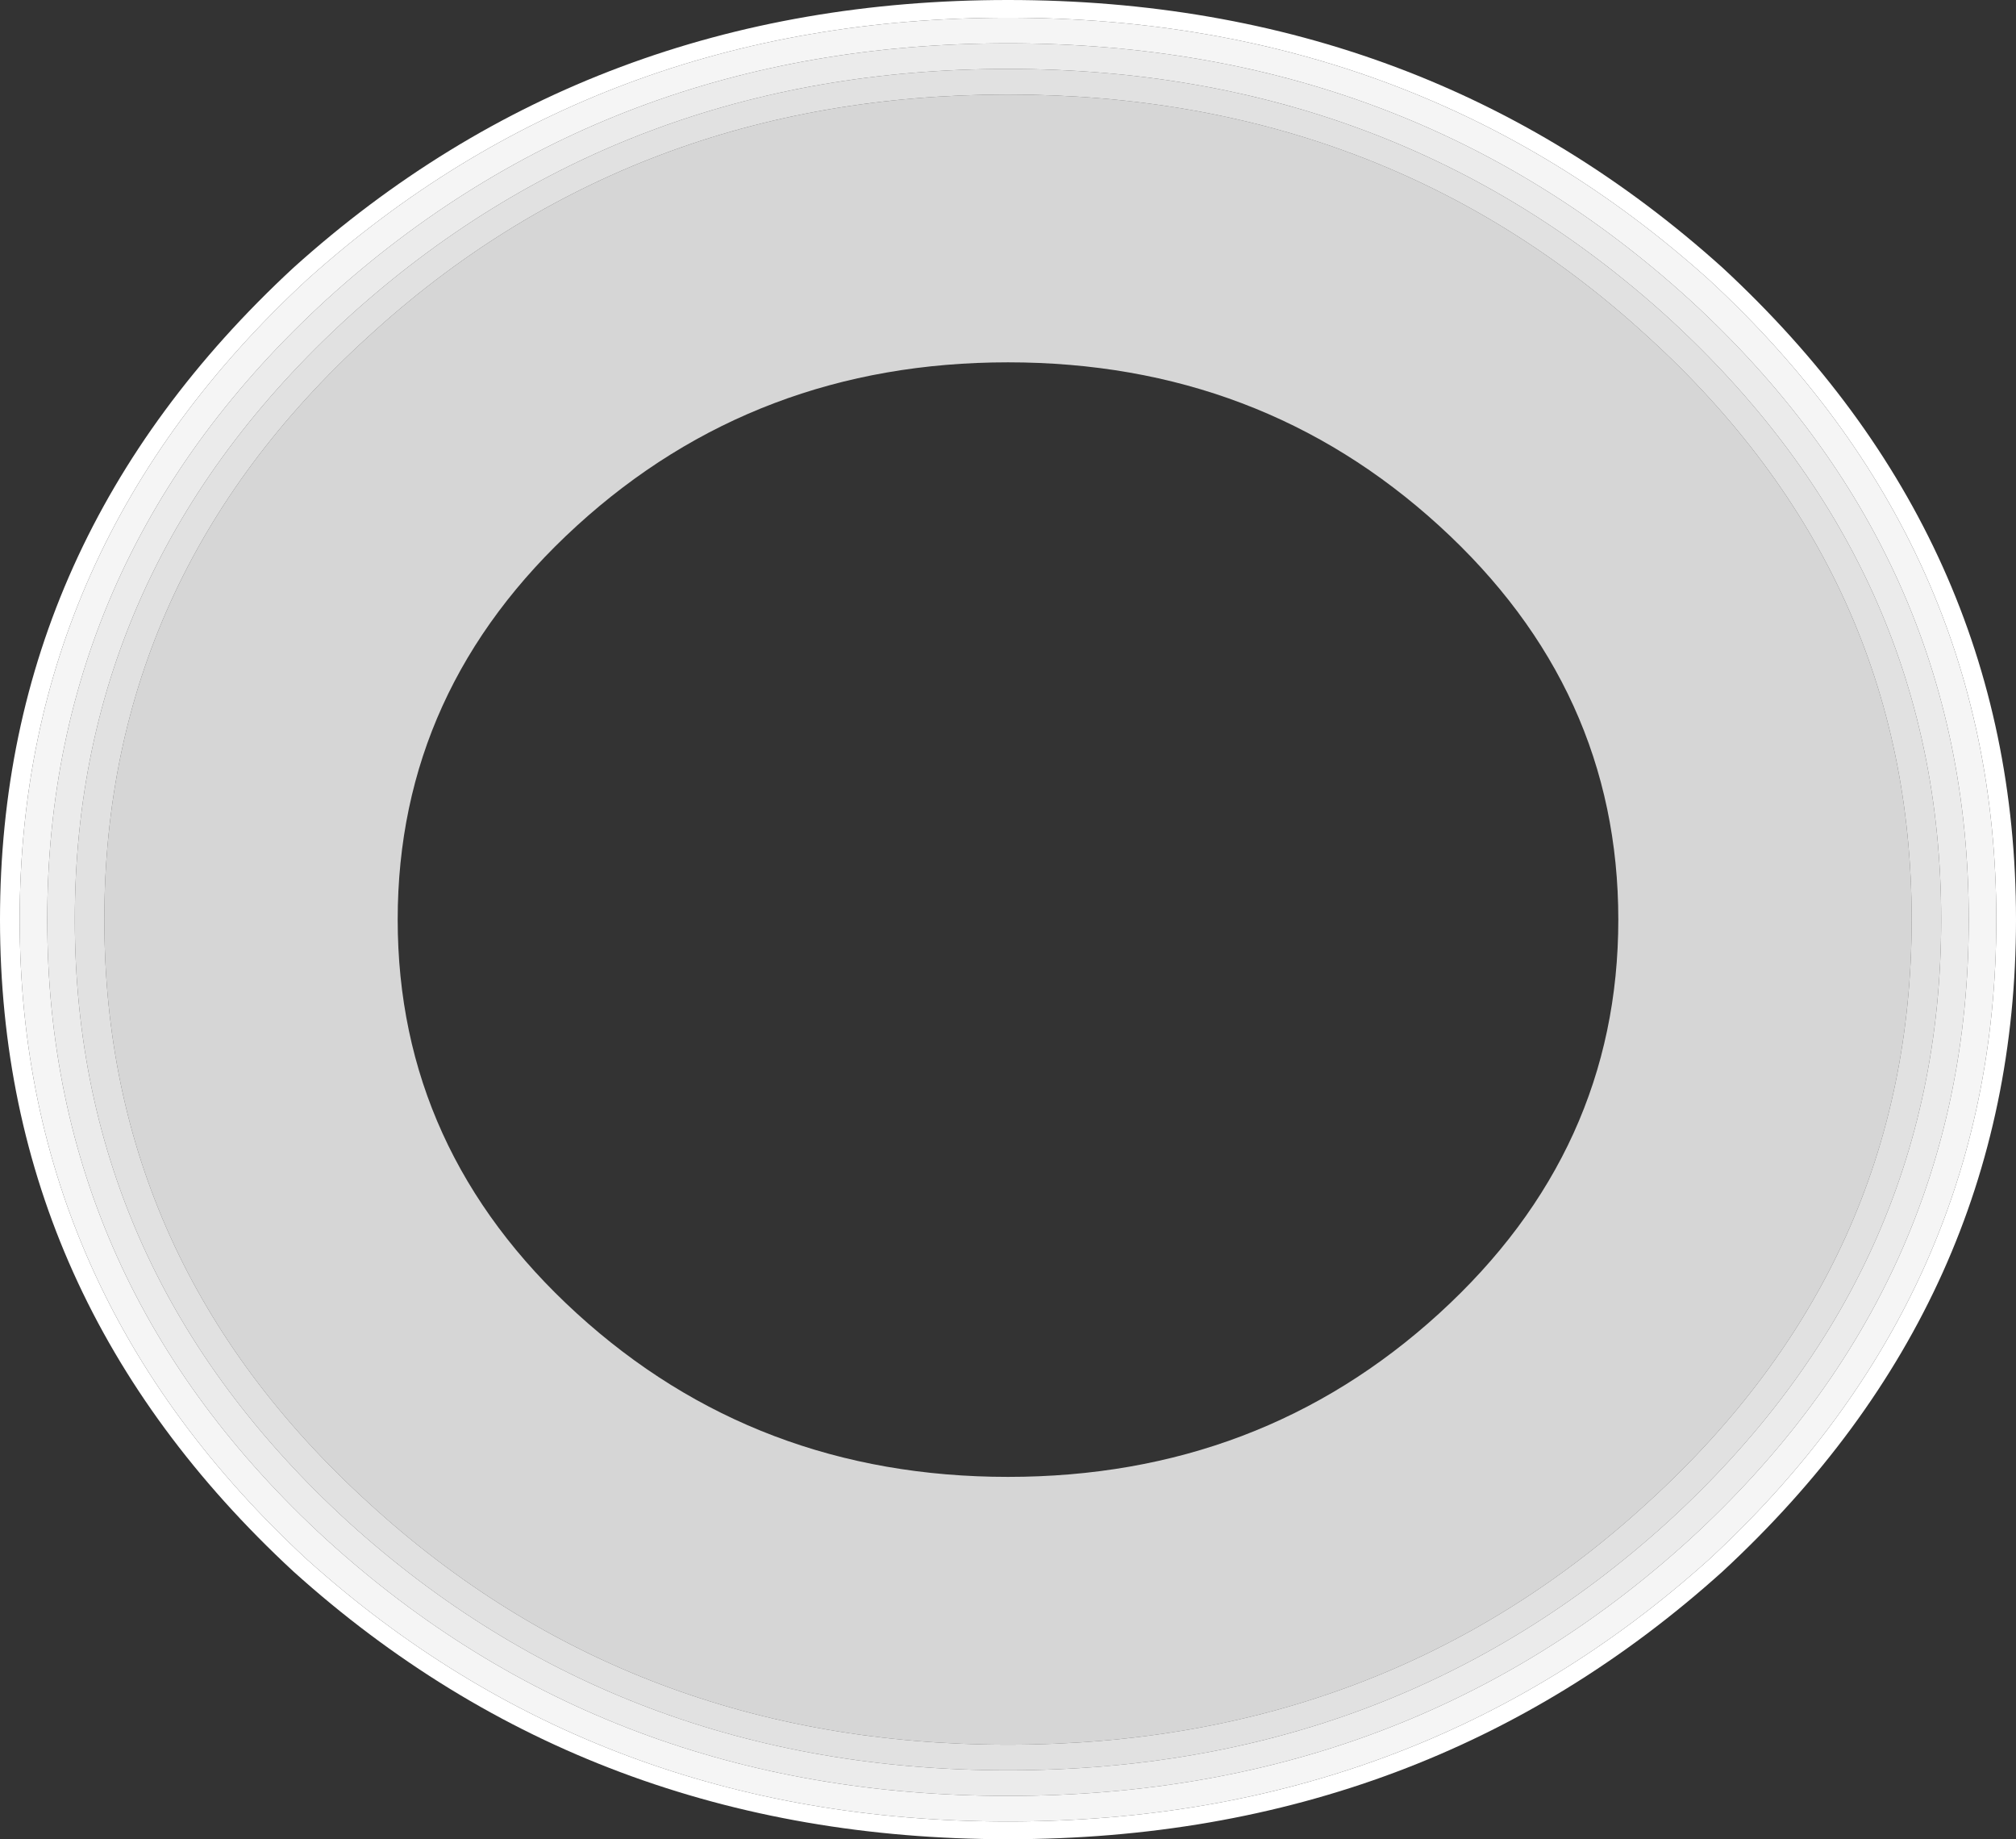 <?xml version="1.0" encoding="UTF-8" standalone="no"?>
<svg xmlns:ffdec="https://www.free-decompiler.com/flash" xmlns:xlink="http://www.w3.org/1999/xlink" ffdec:objectType="shape" height="46.7px" width="51.2px" xmlns="http://www.w3.org/2000/svg">
  <rect width="100%" height="100%" fill="#333333" stroke="none"/>
  <g transform="matrix(1.0, 0.0, 0.0, 1.0, 25.6, 23.35)">
    <path d="M18.15 -16.55 Q25.6 -9.65 25.6 0.0 25.6 9.65 18.15 16.55 10.6 23.35 0.0 23.35 -10.6 23.35 -18.15 16.55 -25.6 9.65 -25.6 0.0 -25.6 -9.65 -18.15 -16.55 -10.6 -23.35 0.0 -23.35 10.6 -23.35 18.15 -16.55 M17.8 -16.25 Q10.4 -22.9 0.0 -22.9 -10.4 -22.9 -17.8 -16.25 -25.1 -9.5 -25.1 0.0 -25.1 9.5 -17.8 16.25 -10.4 22.9 0.0 22.9 10.4 22.9 17.8 16.25 25.1 9.5 25.1 0.0 25.1 -9.5 17.8 -16.25" fill="#ffffff" fill-rule="evenodd" stroke="none"/>
    <path d="M16.25 -14.8 Q22.95 -8.7 22.95 0.0 22.95 8.7 16.25 14.8 9.55 20.95 0.0 20.95 -9.55 20.95 -16.25 14.8 -22.95 8.7 -22.95 0.0 -22.95 -8.7 -16.25 -14.8 -9.55 -20.95 0.0 -20.95 9.55 -20.95 16.25 -14.8 M10.95 -10.0 Q6.4 -14.15 0.0 -14.15 -6.4 -14.15 -10.95 -10.0 -15.5 -5.85 -15.5 0.0 -15.5 5.85 -10.95 10.0 -6.4 14.15 0.0 14.15 6.4 14.15 10.95 10.0 15.5 5.85 15.5 0.0 15.5 -5.85 10.95 -10.0" fill="#ffffff" fill-opacity="0.8" fill-rule="evenodd" stroke="none"/>
    <path d="M16.75 -15.3 Q23.7 -8.95 23.7 0.0 23.7 8.95 16.75 15.3 9.8 21.6 0.0 21.6 -9.8 21.6 -16.75 15.3 -23.7 8.95 -23.7 0.0 -23.7 -8.95 -16.75 -15.3 -9.8 -21.6 0.0 -21.6 9.8 -21.6 16.75 -15.3 M16.25 -14.8 Q9.55 -20.95 0.0 -20.95 -9.55 -20.95 -16.25 -14.8 -22.95 -8.7 -22.95 0.0 -22.95 8.7 -16.25 14.8 -9.55 20.95 0.0 20.95 9.55 20.95 16.25 14.8 22.95 8.7 22.95 0.0 22.95 -8.7 16.25 -14.8" fill="#ffffff" fill-opacity="0.851" fill-rule="evenodd" stroke="none"/>
    <path d="M17.3 -15.75 Q24.4 -9.25 24.4 0.0 24.4 9.25 17.3 15.75 10.15 22.25 0.0 22.25 -10.15 22.25 -17.3 15.75 -24.4 9.25 -24.4 0.0 -24.4 -9.25 -17.3 -15.75 -10.15 -22.25 0.0 -22.25 10.15 -22.25 17.3 -15.75 M16.75 -15.3 Q9.8 -21.6 0.0 -21.6 -9.8 -21.6 -16.75 -15.3 -23.7 -8.95 -23.7 0.0 -23.7 8.95 -16.75 15.3 -9.8 21.6 0.0 21.6 9.8 21.6 16.75 15.3 23.7 8.95 23.7 0.0 23.7 -8.95 16.75 -15.3" fill="#ffffff" fill-opacity="0.902" fill-rule="evenodd" stroke="none"/>
    <path d="M17.8 -16.25 Q25.1 -9.5 25.1 0.0 25.1 9.5 17.8 16.25 10.4 22.9 0.0 22.9 -10.4 22.9 -17.8 16.25 -25.1 9.5 -25.1 0.0 -25.1 -9.5 -17.8 -16.25 -10.4 -22.9 0.0 -22.9 10.4 -22.9 17.8 -16.25 M17.3 -15.75 Q10.15 -22.25 0.0 -22.25 -10.15 -22.25 -17.3 -15.75 -24.4 -9.25 -24.4 0.0 -24.4 9.25 -17.3 15.75 -10.15 22.25 0.0 22.25 10.15 22.25 17.3 15.75 24.4 9.25 24.4 0.0 24.4 -9.25 17.3 -15.75" fill="#ffffff" fill-opacity="0.949" fill-rule="evenodd" stroke="none"/>
  </g>
</svg>
